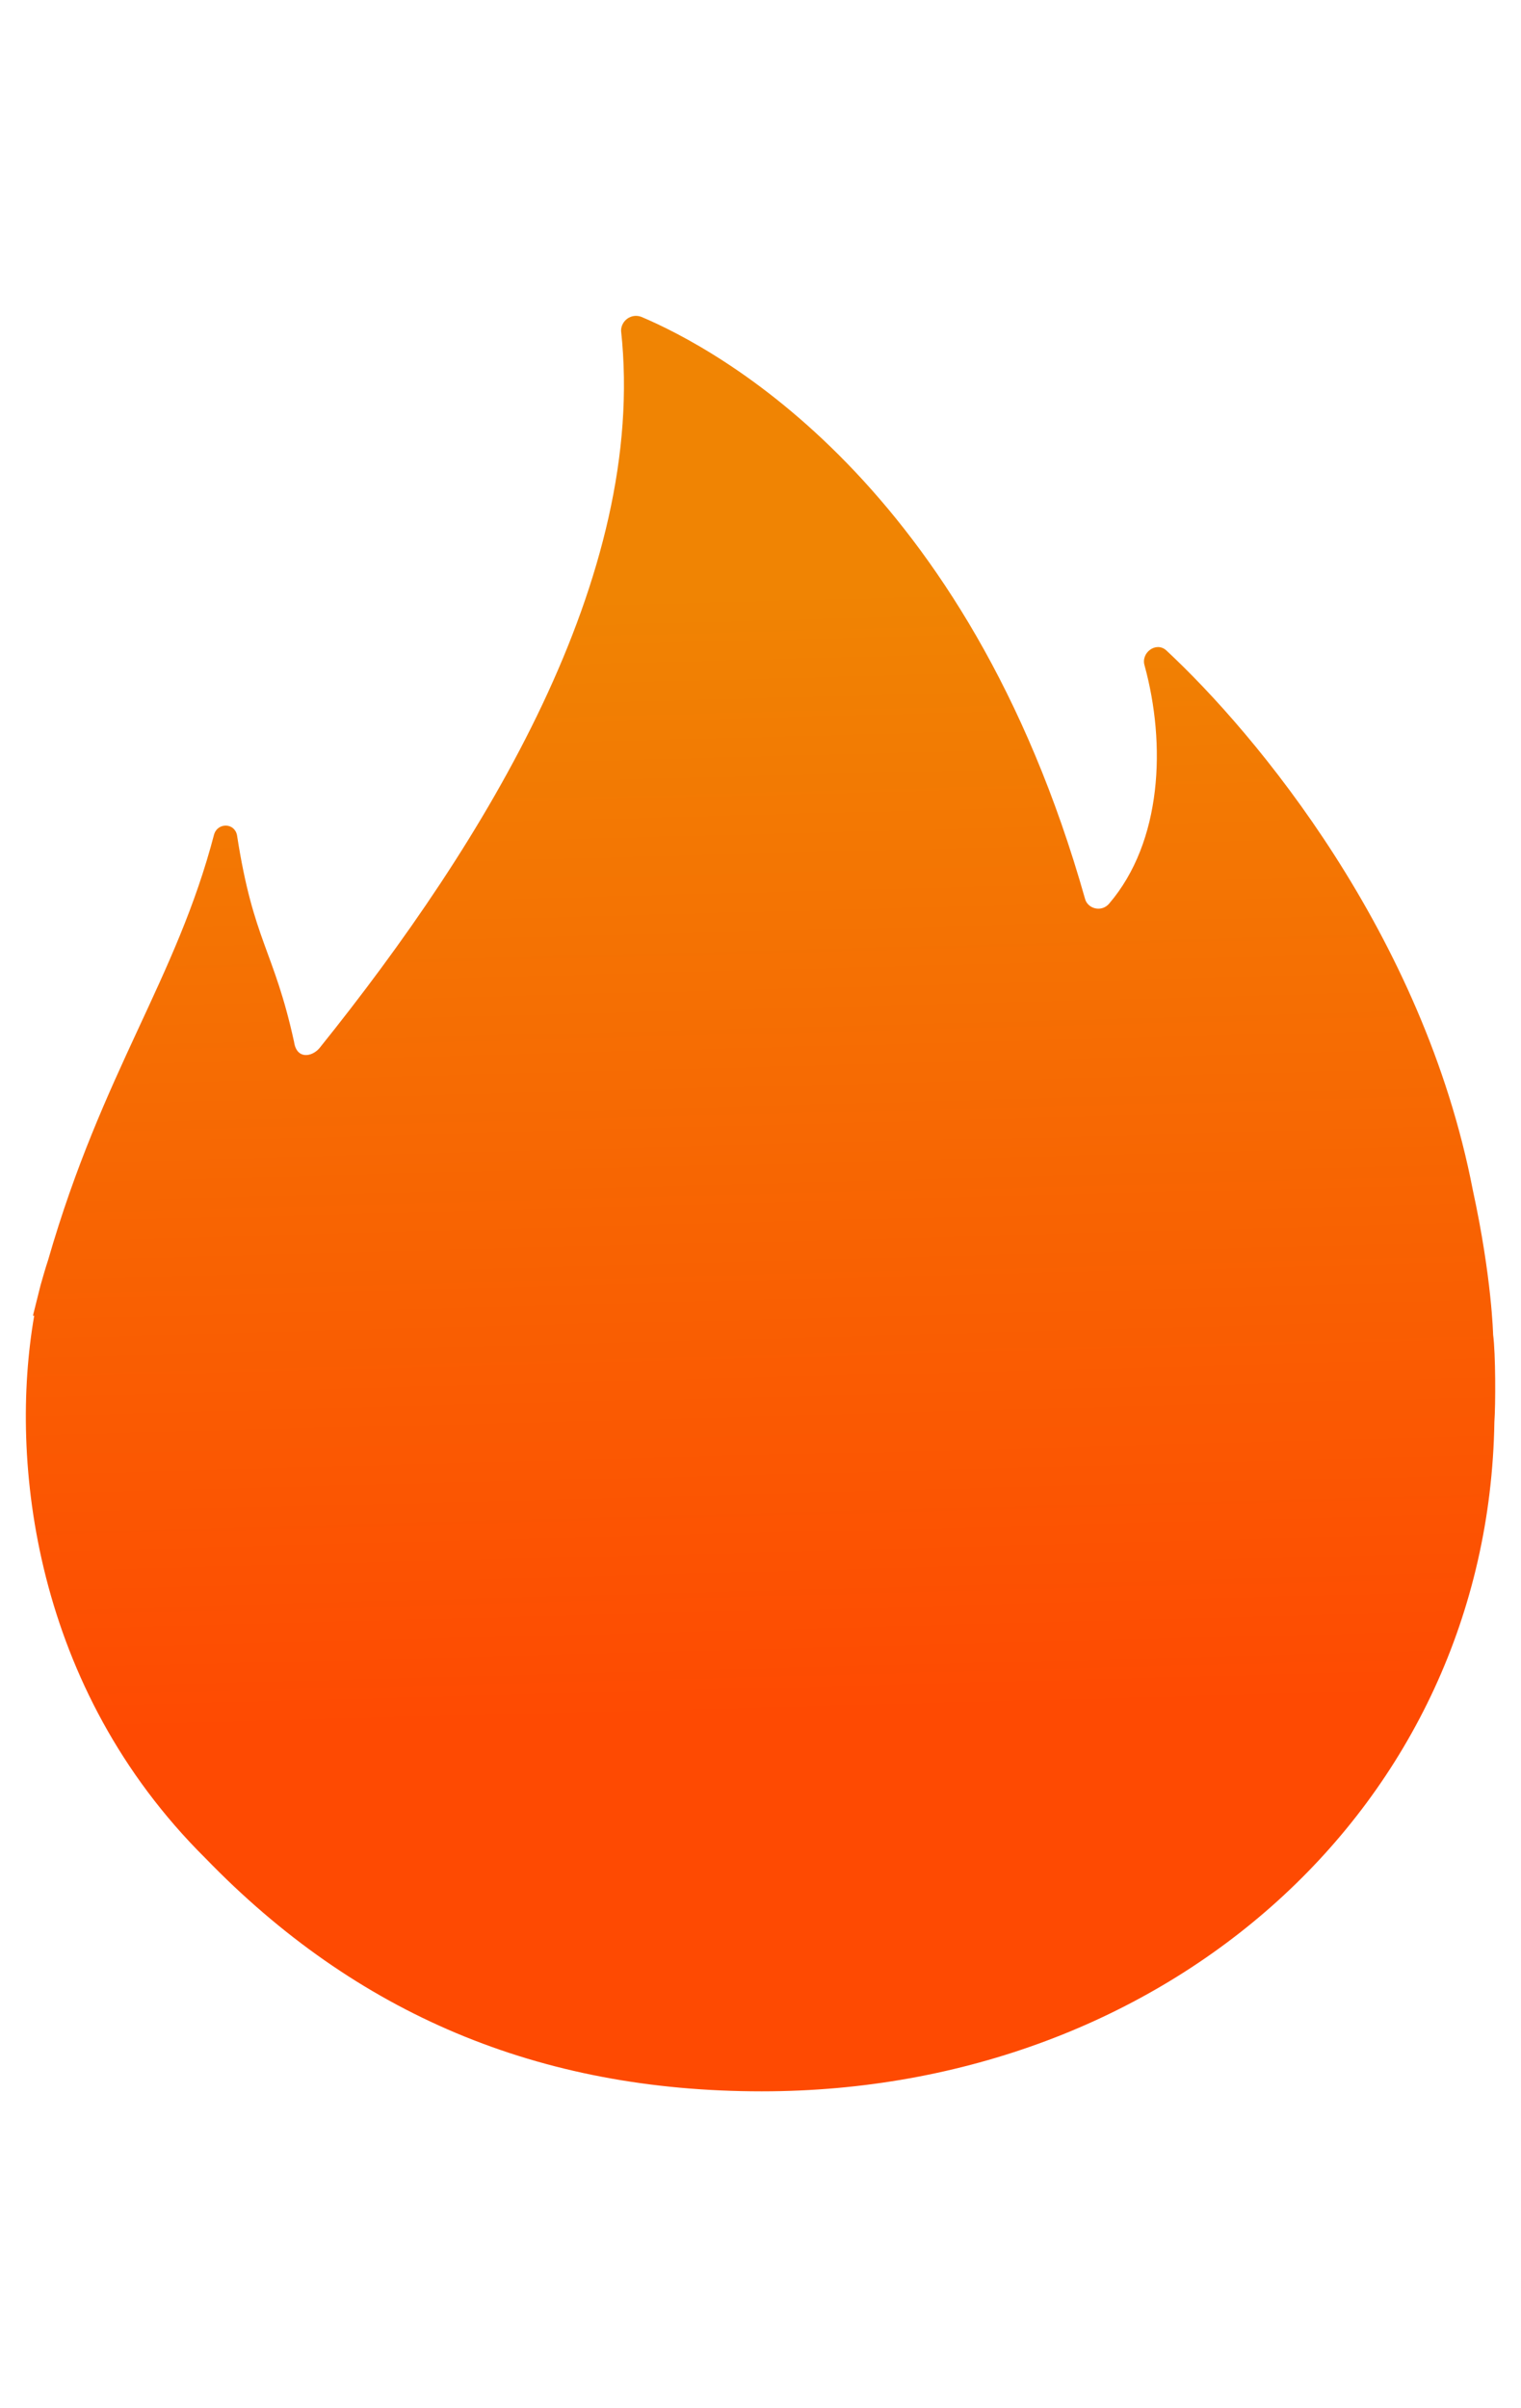<?xml version="1.0" encoding="utf-8"?>
<!-- Generator: Adobe Illustrator 24.0.1, SVG Export Plug-In . SVG Version: 6.00 Build 0)  -->
<svg version="1.1" id="图层_1" xmlns="http://www.w3.org/2000/svg" xmlns:xlink="http://www.w3.org/1999/xlink" x="0px" y="0px"
	 viewBox="0 0 12 19" style="enable-background:new 0 0 12 19;" xml:space="preserve">
<style type="text/css">
	.st0{fill:url(#SVGID_1_);}
</style>
<linearGradient id="SVGID_1_" gradientUnits="userSpaceOnUse" x1="5.831" y1="4.665" x2="6.138" y2="16.251">
	<stop  offset="0" style="stop-color:#F08403"/>
	<stop  offset="0.767" style="stop-color:#FE4A02"/>
</linearGradient>
<path class="st0" d="M11.78,10.53c0,0-0.01-0.45-0.16-1.14c-0.39-2.02-1.71-3.6-2.42-4.26C9.12,5.06,9,5.15,9.03,5.25
	c0.17,0.62,0.14,1.39-0.28,1.88C8.69,7.2,8.58,7.17,8.56,7.09C7.63,3.8,5.65,2.75,5.06,2.5C4.98,2.47,4.9,2.53,4.9,2.61
	c0.21,1.94-1.07,4.03-2.38,5.66c-0.06,0.07-0.18,0.09-0.2-0.05C2.16,7.49,2,7.43,1.87,6.59c-0.02-0.1-0.15-0.1-0.18-0.01
	c-0.3,1.15-0.88,1.87-1.31,3.36c-0.02,0.06-0.04,0.13-0.06,0.2c-0.02,0.08-0.04,0.16-0.06,0.24l0.01,0c-0.2,1.15,0,2.94,1.35,4.28
	c1.19,1.23,2.63,1.84,4.39,1.84c3.2,0,5.73-2.25,5.78-5.28C11.8,11.08,11.8,10.68,11.78,10.53z"/>
</svg>
